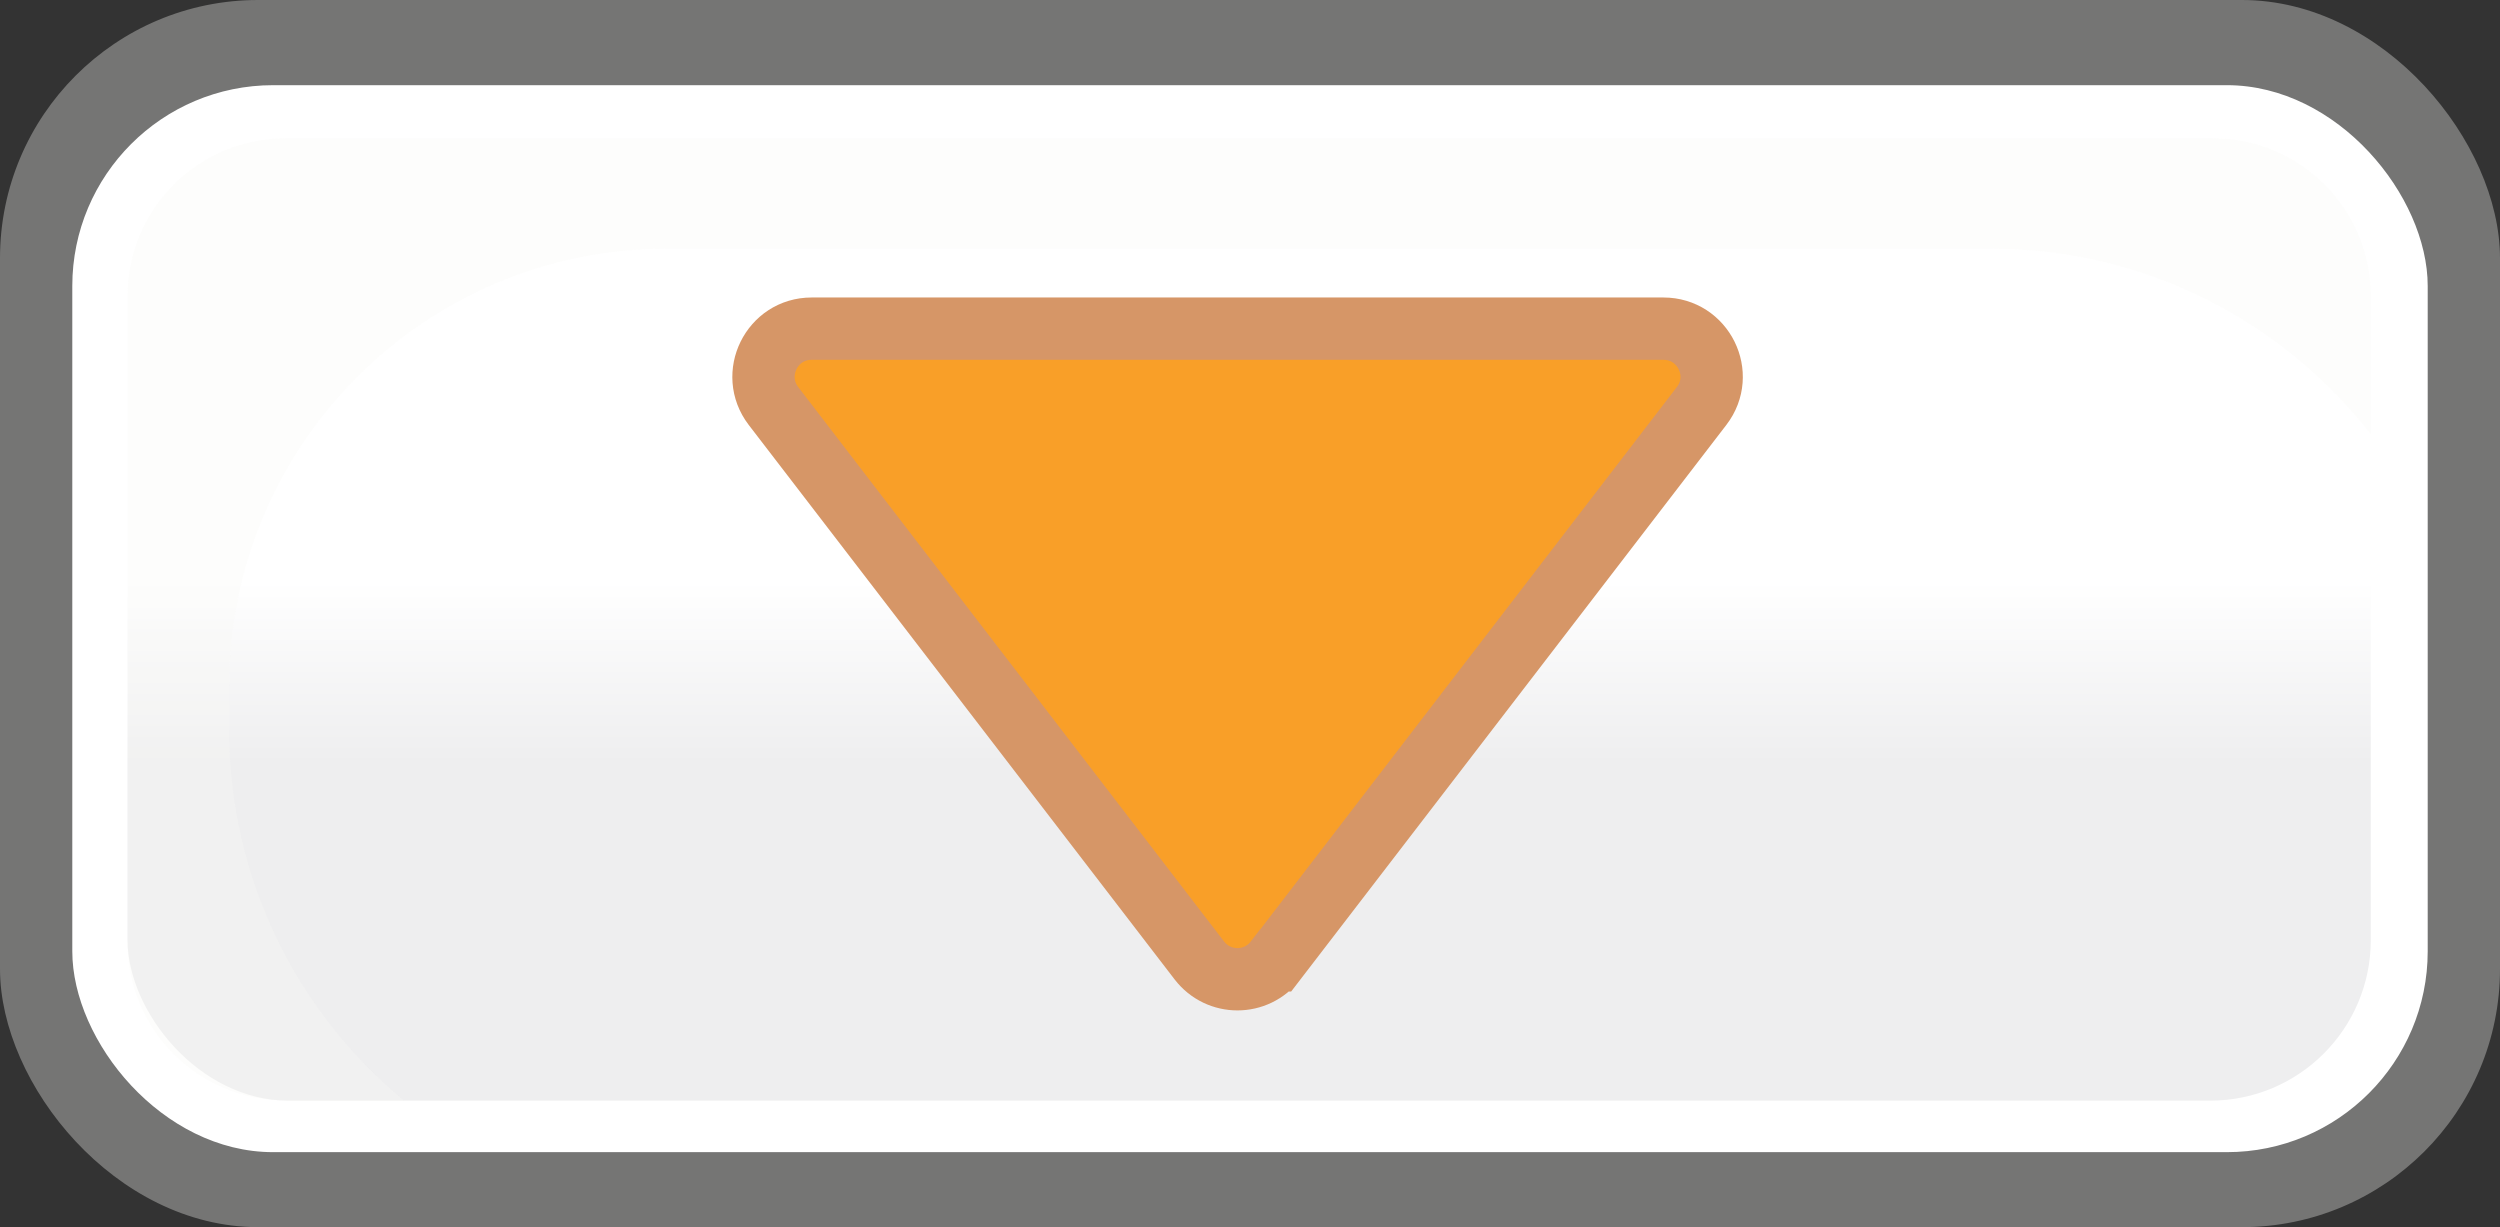 <?xml version="1.0" encoding="UTF-8"?>
<svg id="_レイヤー_2" data-name="レイヤー 2" xmlns="http://www.w3.org/2000/svg" xmlns:xlink="http://www.w3.org/1999/xlink" viewBox="0 0 120.34 59.07">
  <rect x="0" y="0" width="120.34" height="59.07" fill="#333333" stroke="none"/>
  <defs>
    <style>
      .cls-1 {
        fill: #757574;
      }

      .cls-2 {
        fill: url(#_名称未設定グラデーション_6);
      }

      .cls-3 {
        fill: #fff;
      }

      .cls-4 {
        fill: #f9f8f4;
        opacity: .3;
      }

      .cls-5 {
        fill: #f99f28;
        stroke: #d69667;
        stroke-miterlimit: 10;
        stroke-width: 3px;
      }
    </style>
    <linearGradient id="_名称未設定グラデーション_6" data-name="名称未設定グラデーション 6" x1="60.14" y1="6.67" x2="60.14" y2="52.97" gradientUnits="userSpaceOnUse">
      <stop offset=".46" stop-color="#fff"/>
      <stop offset=".65" stop-color="#eeeeef"/>
    </linearGradient>
  </defs>
  <g id="_レイヤー_1-2" data-name="レイヤー 1">
    <g>
      <rect class="cls-1" width="120.34" height="59.07" rx="12.43" ry="12.43"/>
      <rect class="cls-3" x="3.48" y="4.1" width="113.38" height="51.36" rx="9.67" ry="9.67"/>
      <rect class="cls-2" x="6.14" y="6.67" width="107.98" height="46.31" rx="7.73" ry="7.73"/>
      <path class="cls-4" d="M13.73,52.97h5.7c-5.13-4.25-8.4-10.66-8.4-17.84v-2.09c0-11.64,9.43-21.07,21.07-21.07h63.76c7.42,0,14.02,3.5,18.26,8.93v-6.65c0-4.19-3.4-7.59-7.59-7.59H13.73c-4.19,0-7.59,3.4-7.59,7.59v31.13c0,4.19,3.4,7.59,7.59,7.59Z"/>
      <path class="cls-5" d="M61.41,46.23l20.5-26.69c1.17-1.52.08-3.72-1.84-3.72h-41c-1.92,0-3,2.2-1.84,3.72l20.5,26.69c.93,1.21,2.74,1.21,3.67,0Z"/>
    </g>
  </g>
</svg>